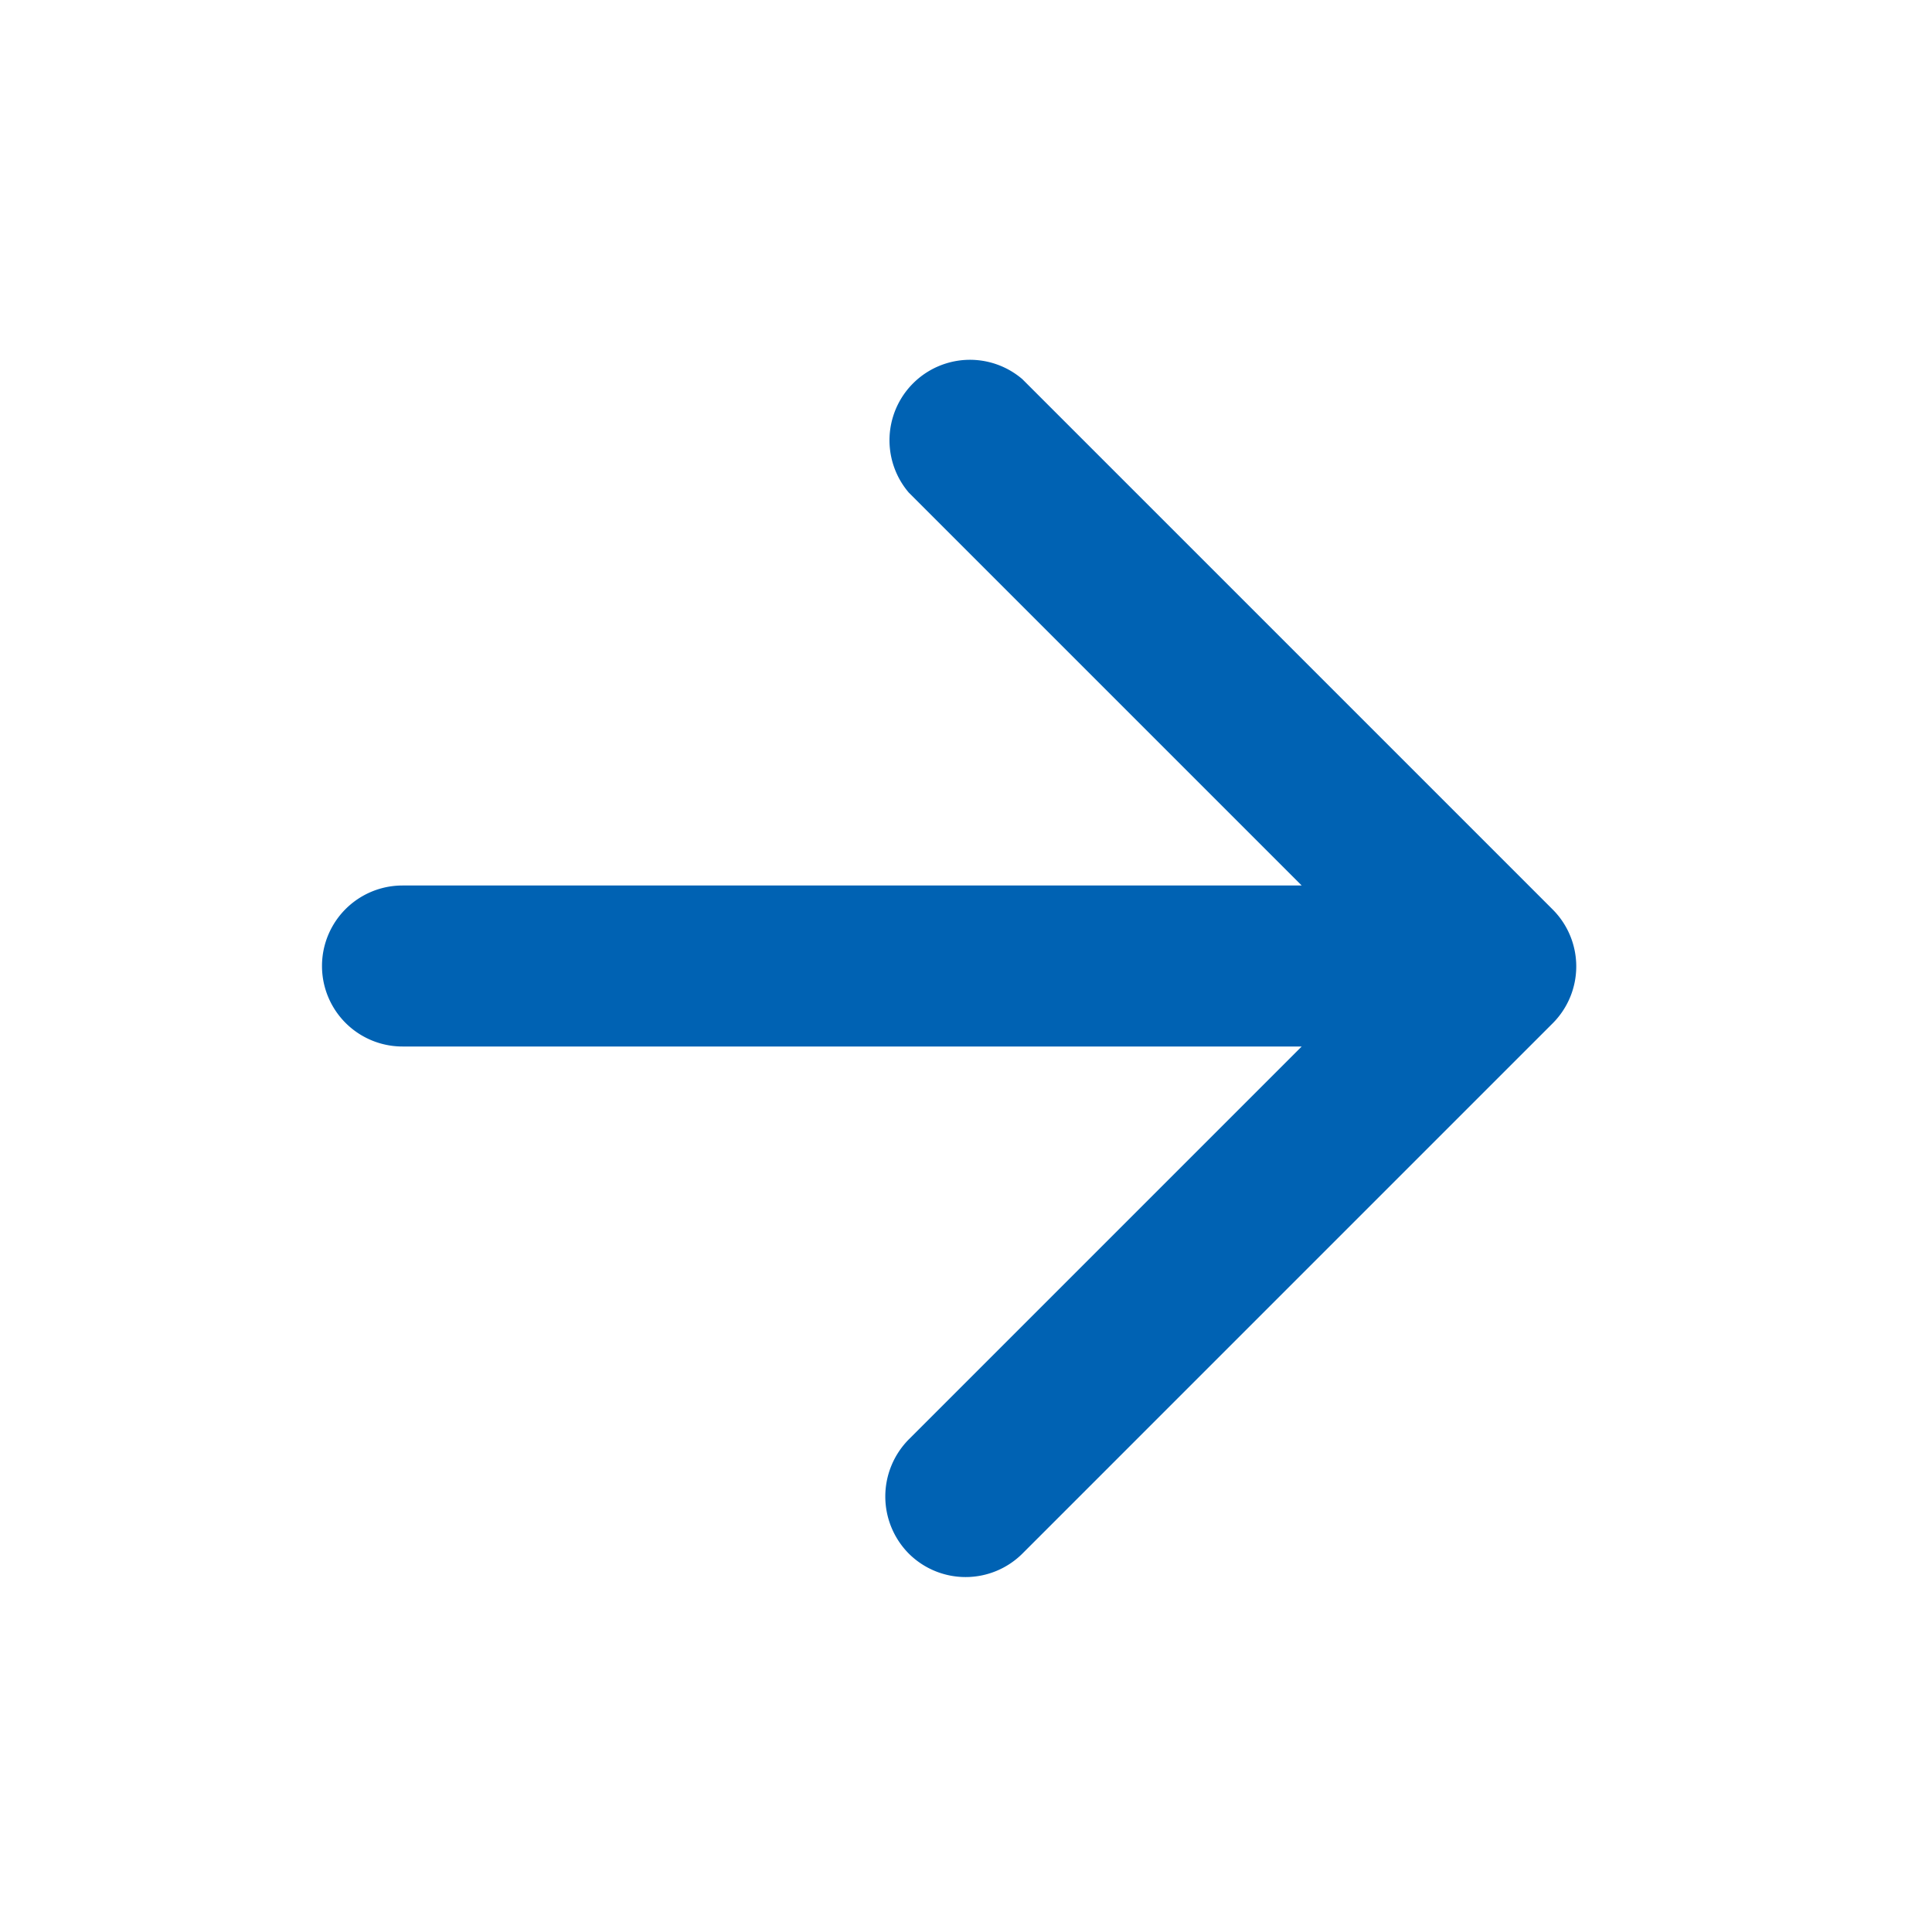 <svg xmlns="http://www.w3.org/2000/svg" width="24" height="24" viewBox="0 0 24 24">
  <g id="Grupo_1093" data-name="Grupo 1093" transform="translate(1017 748) rotate(180)">
    <path id="Caminho_343" data-name="Caminho 343" d="M0,0H24V24H0Z" transform="translate(993 724)" fill="none"/>
    <path id="Caminho_344" data-name="Caminho 344" d="M19,11H7.83l4.88-4.88a1.008,1.008,0,0,0,0-1.42,1,1,0,0,0-1.41,0L4.71,11.29a1,1,0,0,0,0,1.41l6.59,6.59a1,1,0,0,0,1.41-1.41L7.83,13H19a1,1,0,0,0,0-2Z" transform="translate(993 724)" fill="#0062b3"/>
  </g>
</svg>
